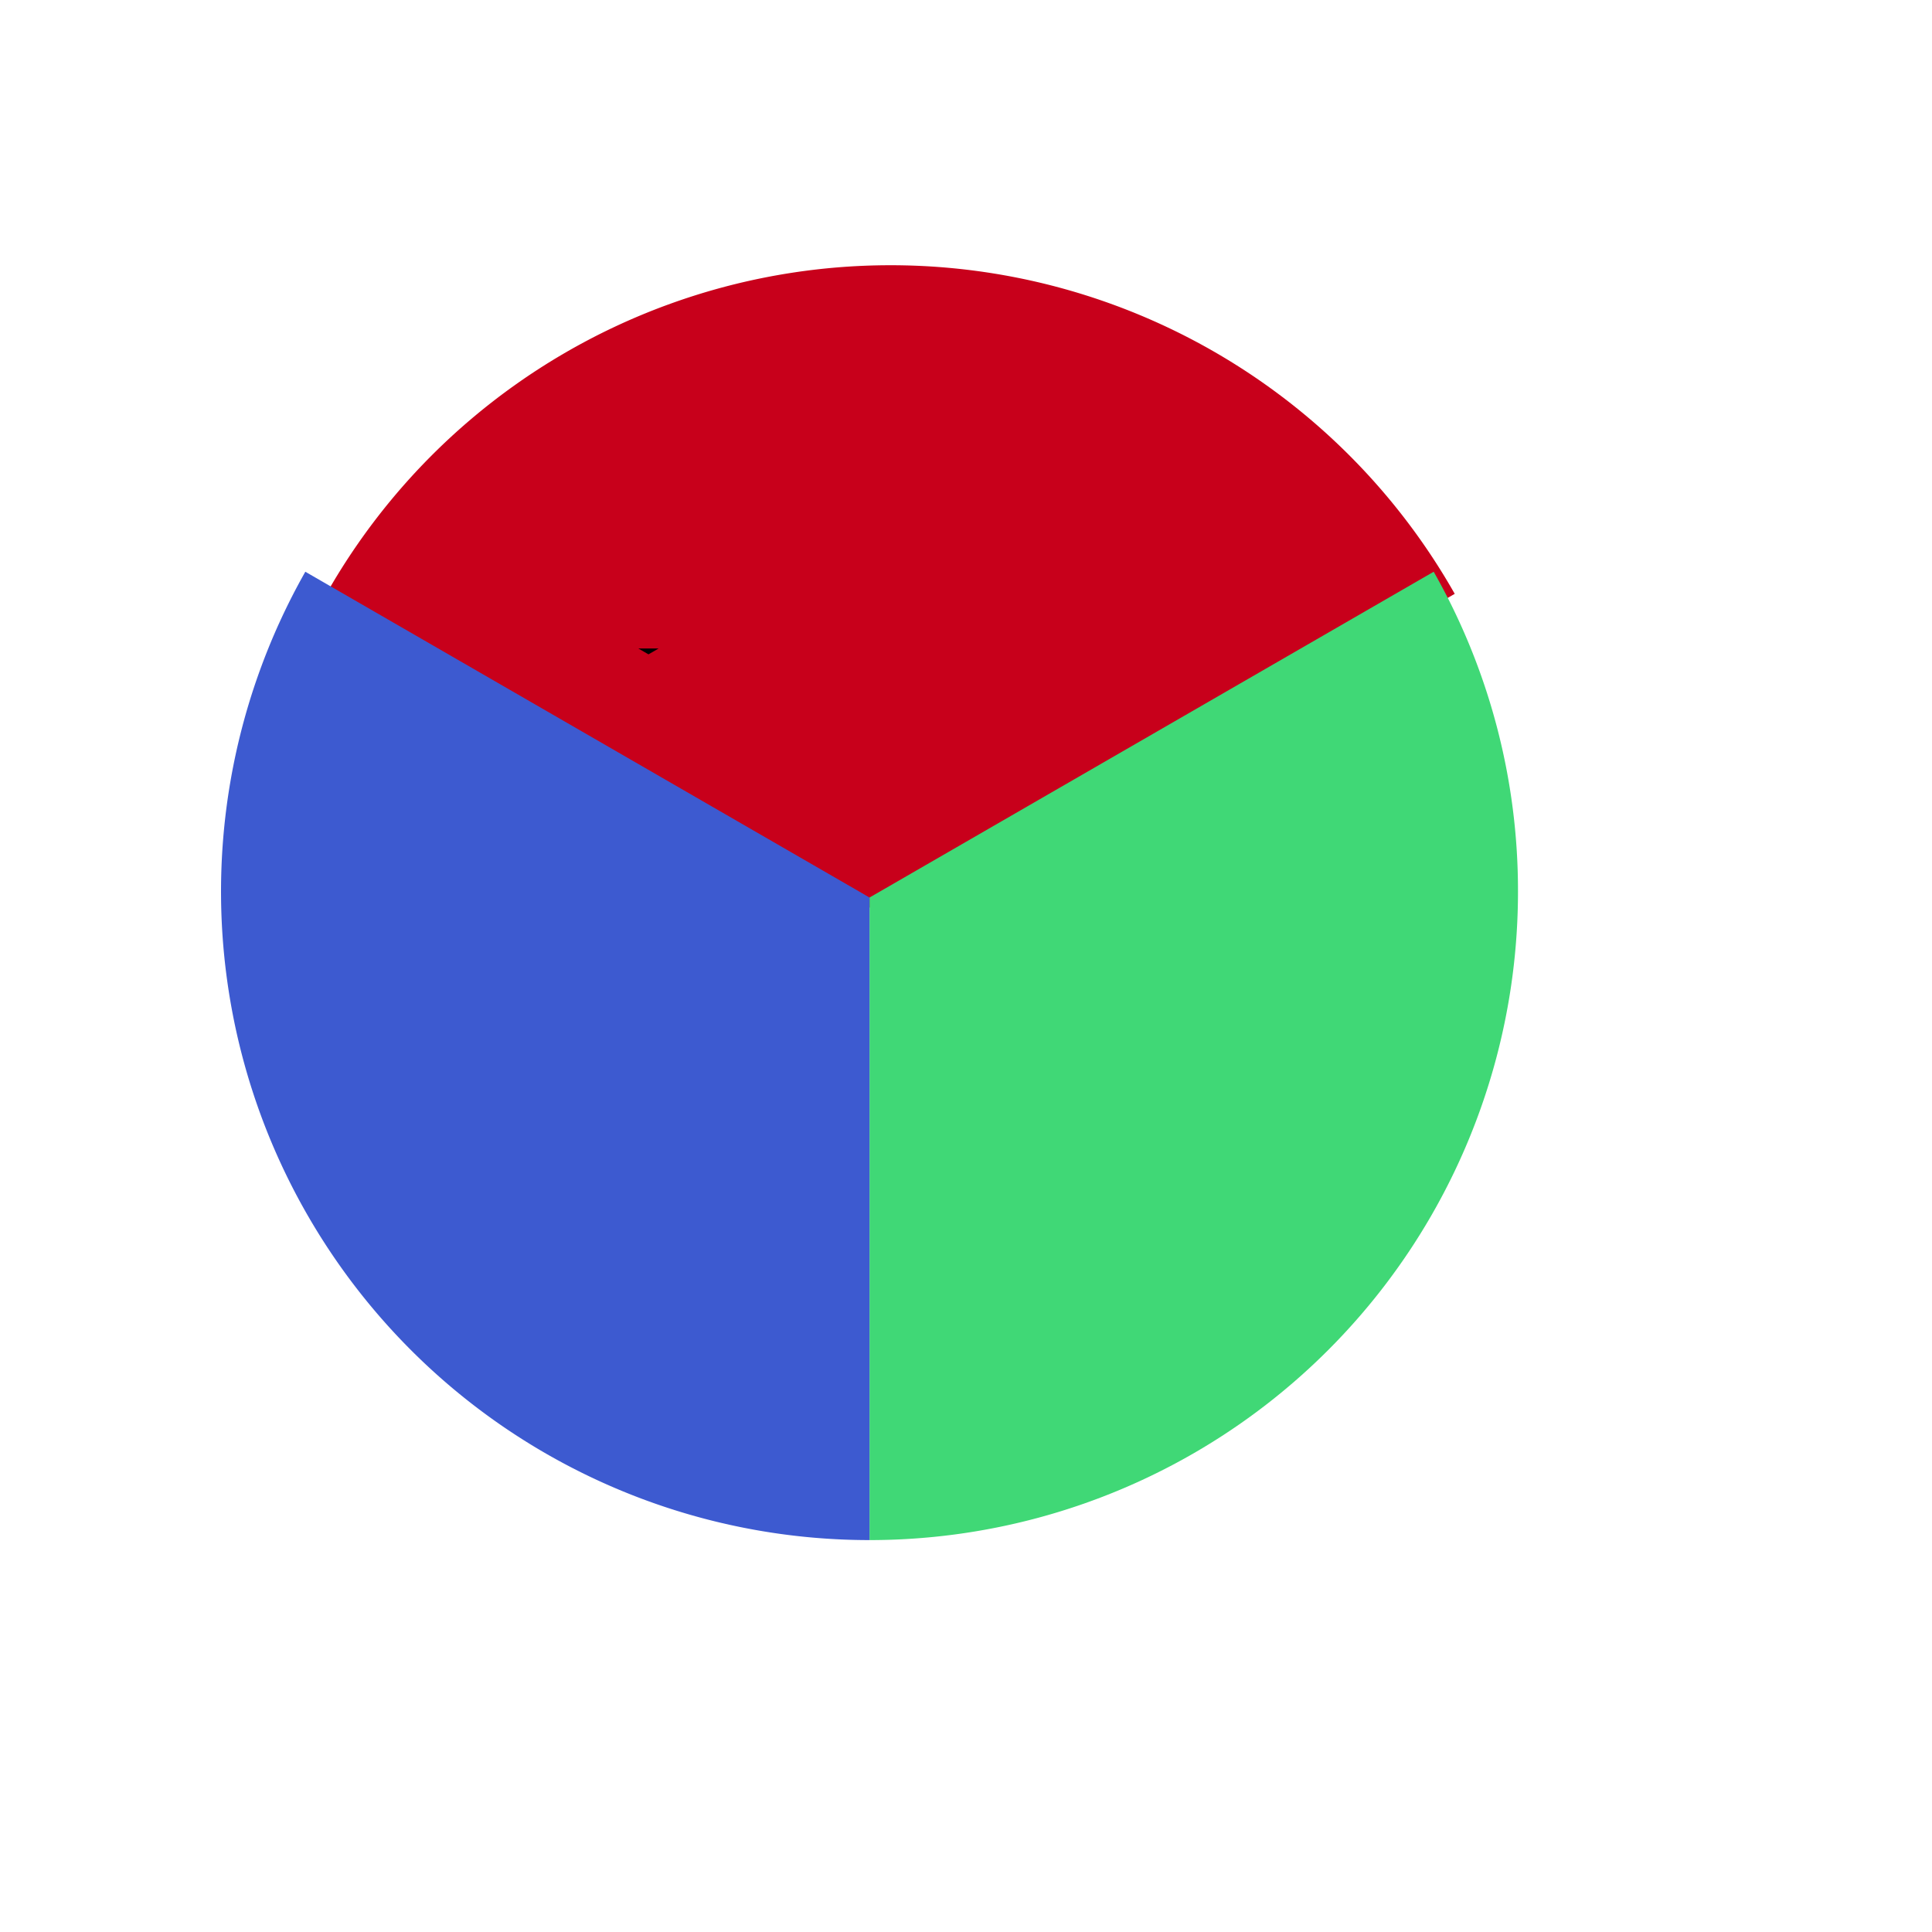 <svg id="Group_77" data-name="Group 77" xmlns="http://www.w3.org/2000/svg" width="87.409" height="87.408" viewBox="0 0 87.409 87.408">
  <defs>
    <style>
      .cls-1 {
        fill: #c8001b;
      }

      .cls-2 {
        fill: #40d876;
      }

      .cls-3 {
        fill: #3d5ad0;
      }

    </style>
  </defs>
  <path id="Path_90" data-name="Path 90" class="cls-1" d="M61.84,14.867,36.774,29.339h-.919L10.79,14.867a29.345,29.345,0,0,1,51.05,0" transform="translate(3.976 12)"/>
  <path id="Path_91" data-name="Path 91" class="cls-2" d="M112.339,56.532A29.337,29.337,0,0,1,83,85.871V56.8l.46-.265L108.525,42.06a29.179,29.179,0,0,1,3.814,14.472" transform="translate(-43.661 -16.193)"/>
  <path id="Path_92" data-name="Path 92" class="cls-3" d="M29.339,56.8V85.871A29.344,29.344,0,0,1,3.814,42.06L28.879,56.532Z" transform="translate(10 -16.193)"/>
  <path id="Path_93" data-name="Path 93" d="M82.619,83l-.46.265L81.7,83Z" transform="translate(-52.82 -53.661)"/>
  <line id="Line_7" data-name="Line 7" y1="0.265" transform="translate(29.339 29.339)"/>
  <line id="Line_10" data-name="Line 10" x1="0.343" y2="0.198" transform="translate(3.701 44.206)"/>
</svg>
